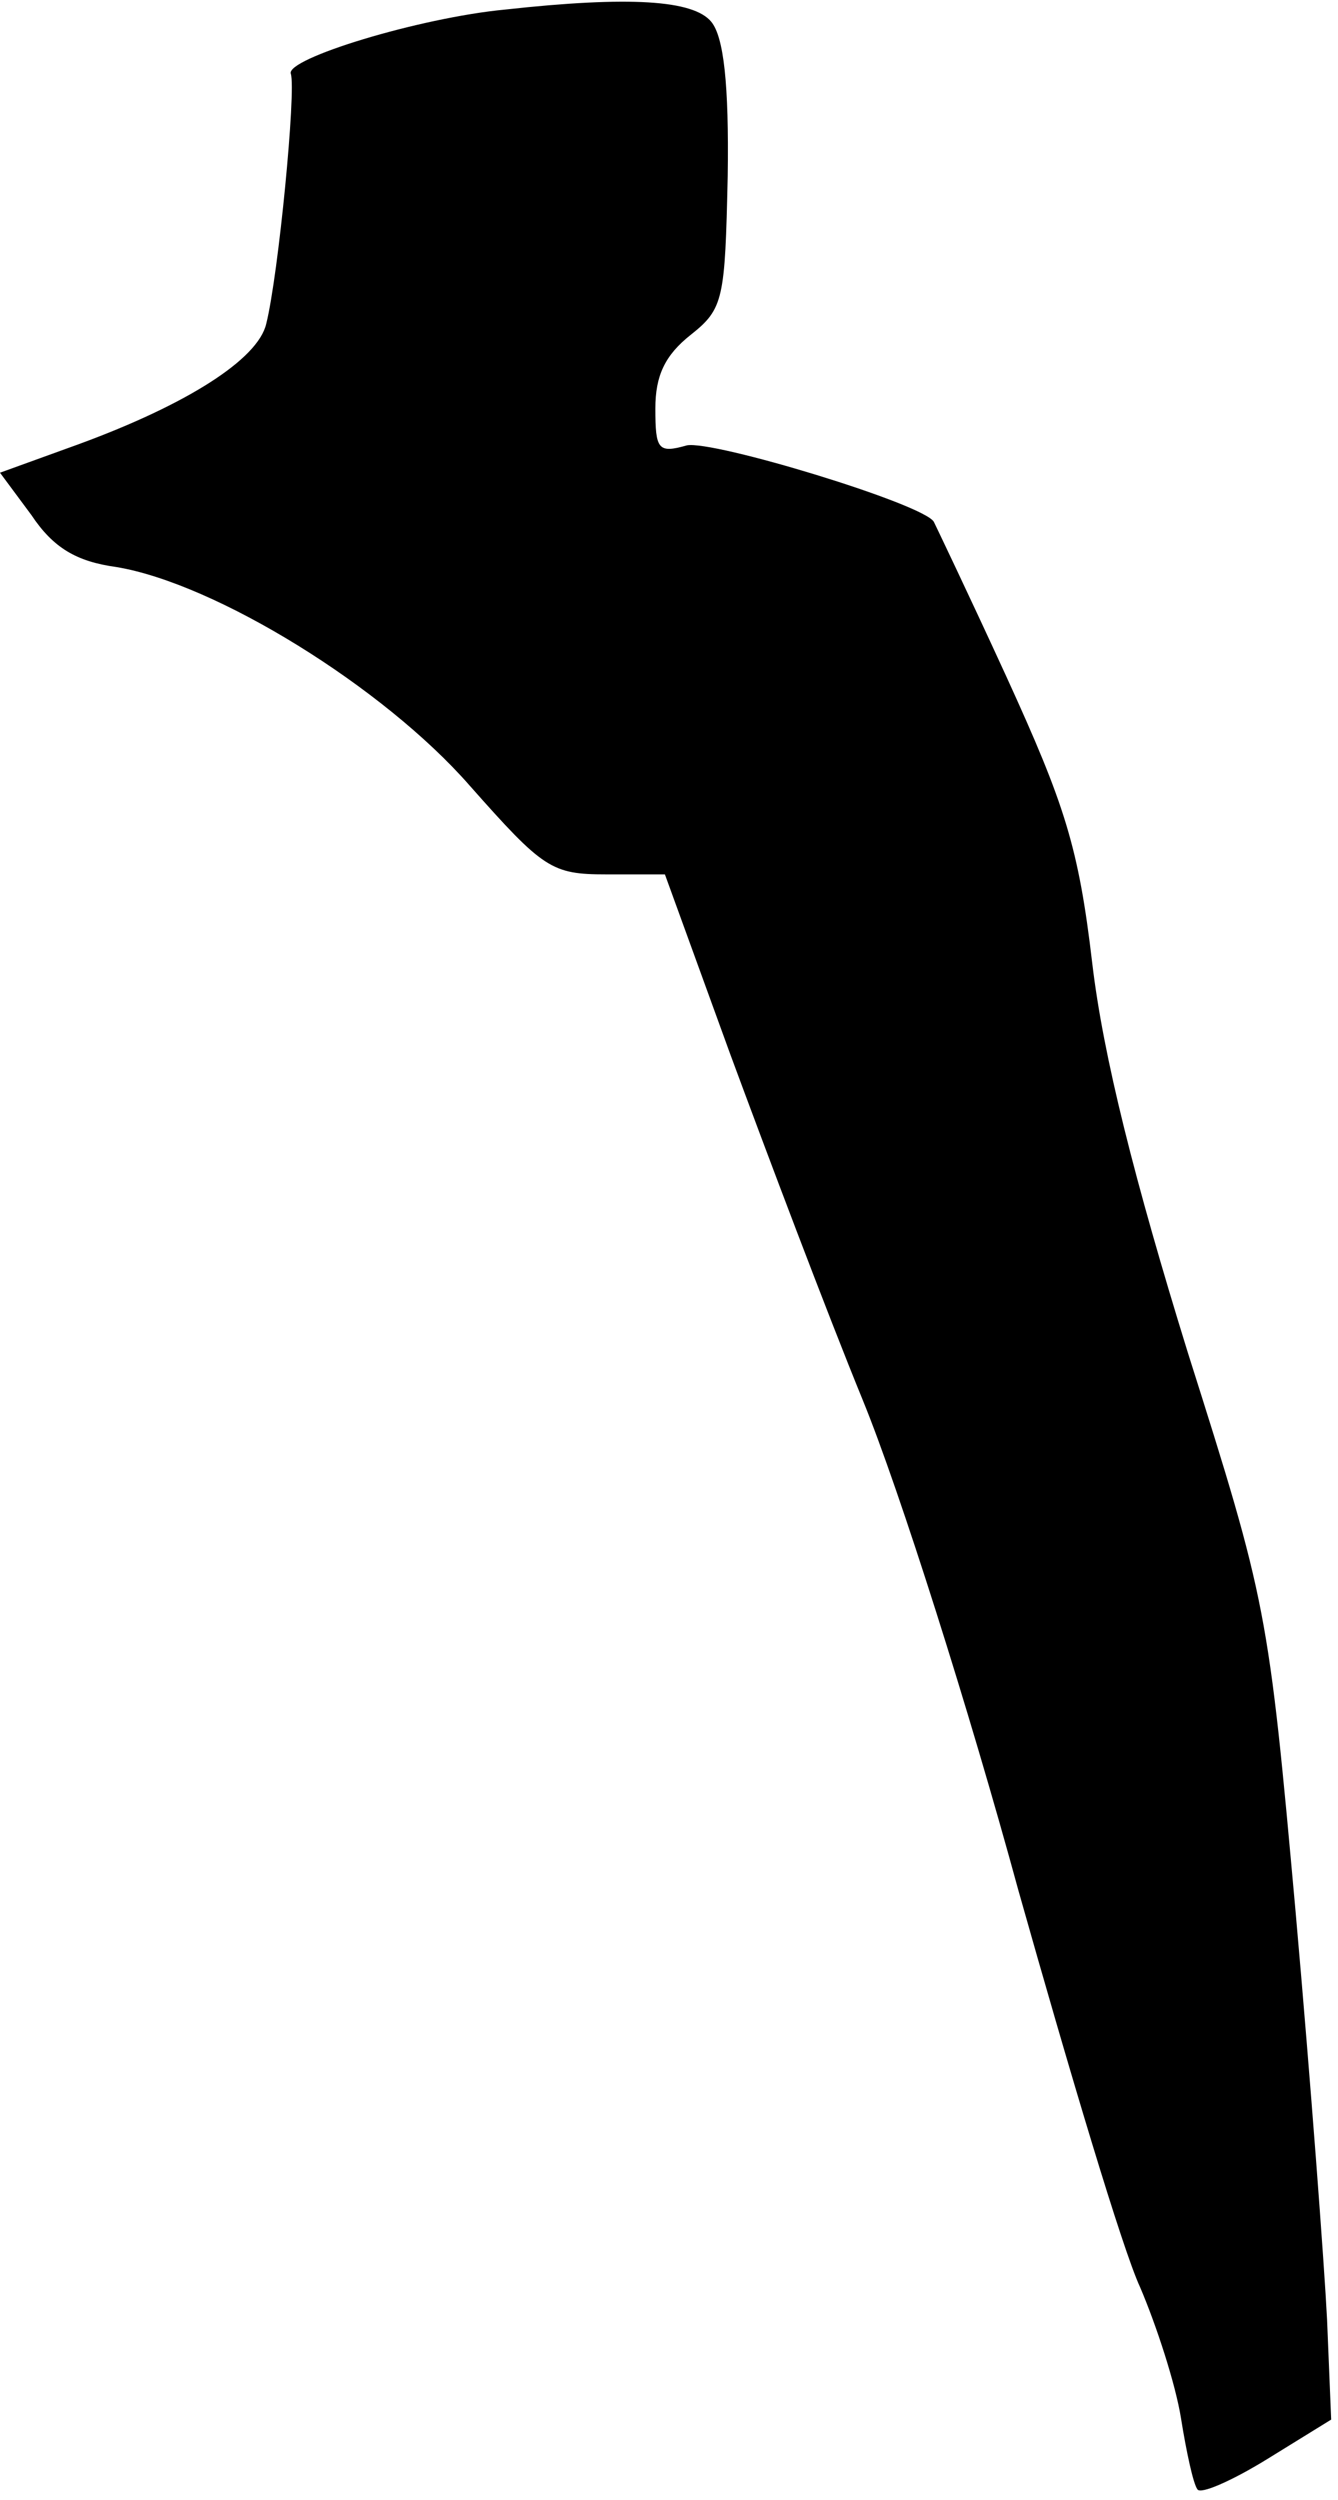 <?xml version="1.0" standalone="no"?>
<!DOCTYPE svg PUBLIC "-//W3C//DTD SVG 20010904//EN"
 "http://www.w3.org/TR/2001/REC-SVG-20010904/DTD/svg10.dtd">
<svg version="1.0" xmlns="http://www.w3.org/2000/svg"
 width="98pt" height="183pt" viewBox="0 0 98 183"
 preserveAspectRatio="xMidYMid meet">
<g transform="translate(0,183) scale(0.1,-0.1)"
fill="#000000" stroke="none">
<path fill="#000000" stroke="none" d="M370 1823 c-63 -6 -161 -36 -157 -47 4
-12 -9 -147 -18 -183 -6 -26 -58 -59 -137 -88 l-58 -21 23 -31 c16 -24 33 -34
62 -38 73 -12 196 -88 259 -160 54 -61 60 -65 100 -65 l43 0 48 -132 c27 -73
70 -187 97 -253 27 -66 78 -227 114 -359 37 -131 76 -262 89 -290 12 -28 26
-71 30 -96 4 -25 9 -48 12 -52 2 -4 25 6 51 22 l47 29 -3 73 c-2 40 -12 174
-23 298 -20 222 -21 227 -79 410 -39 126 -62 217 -70 285 -10 85 -20 116 -63
210 -28 61 -52 111 -53 113 -7 13 -162 60 -181 56 -21 -6 -23 -3 -23 27 0 24
7 39 26 54 24 19 25 26 27 116 1 68 -3 102 -12 113 -13 16 -60 19 -151 9z"/>
</g>
</svg>
